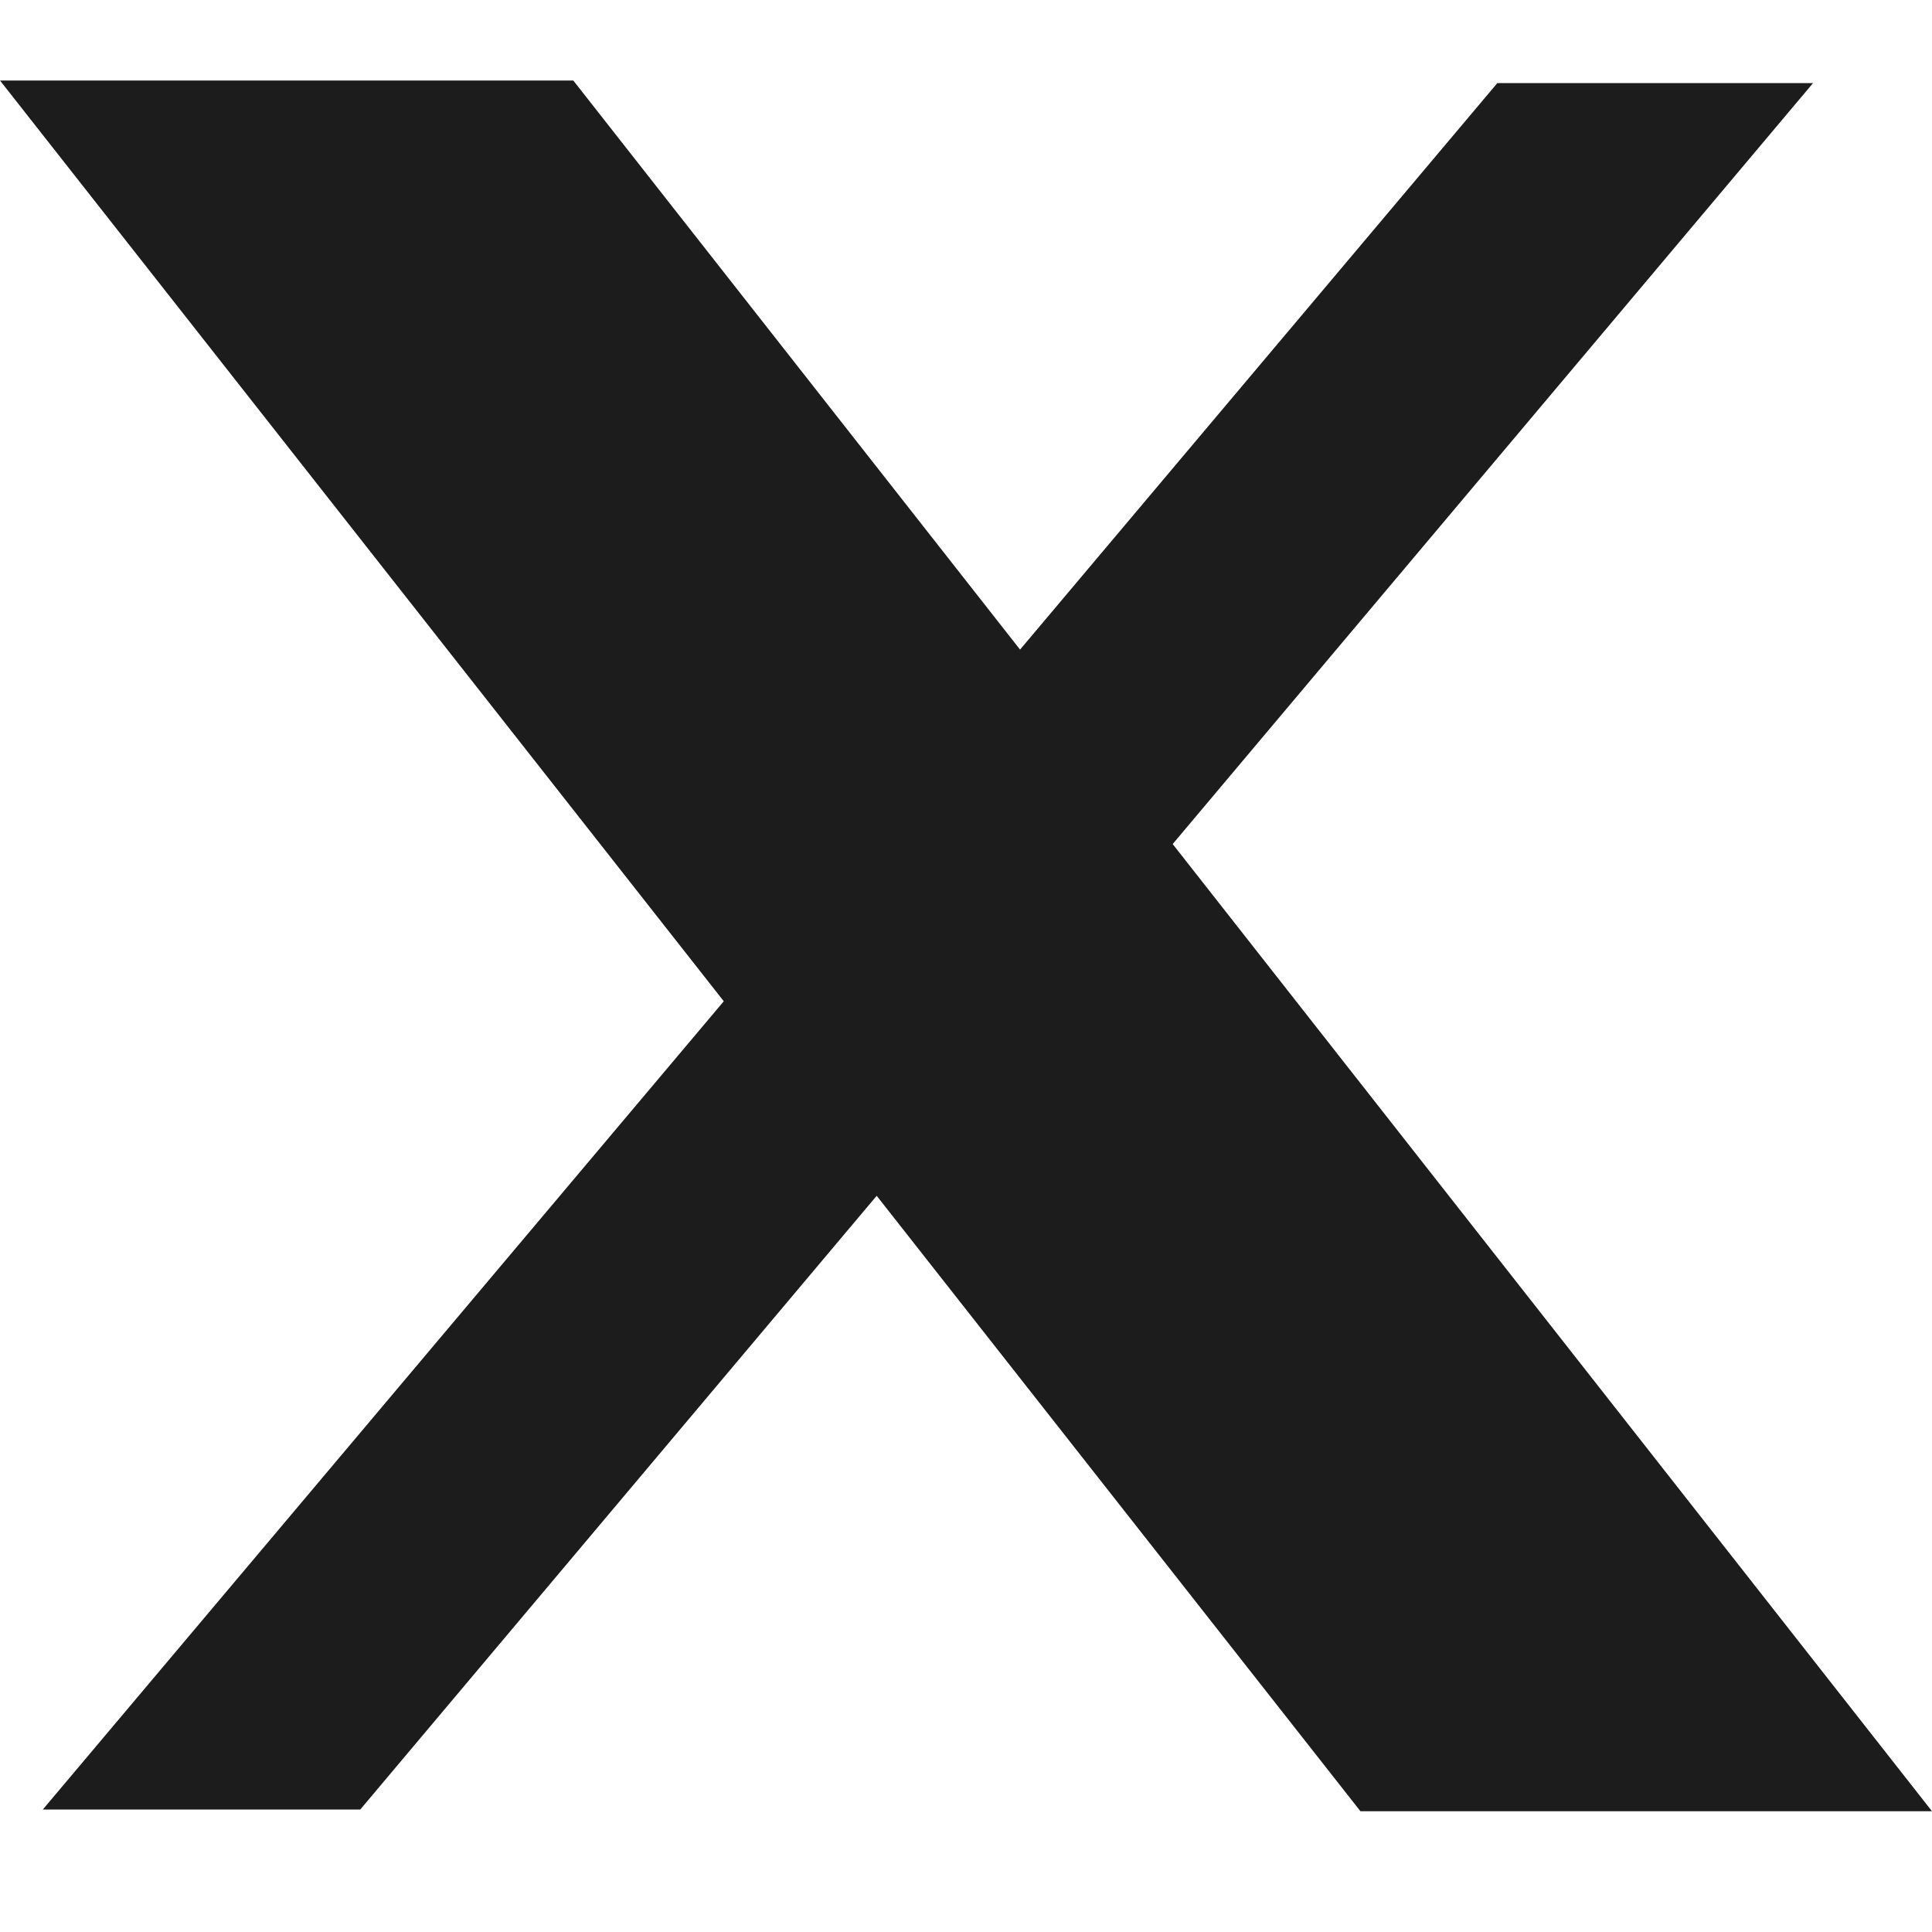 <svg width="48" height="48" viewBox="0 0 48 48" fill="none" xmlns="http://www.w3.org/2000/svg">
<path fillRule="evenodd" clipRule="evenodd" d="M17.982 24.876L0 2H14.243L25.343 16.139L37.201 2.064H45.045L29.135 20.97L48 45H33.8L21.781 29.709L8.95 44.958H1.063L17.982 24.876ZM35.87 40.761L8.733 6.239H12.171L39.274 40.761H35.87Z" fill="#1C1C1C"/>
</svg>
